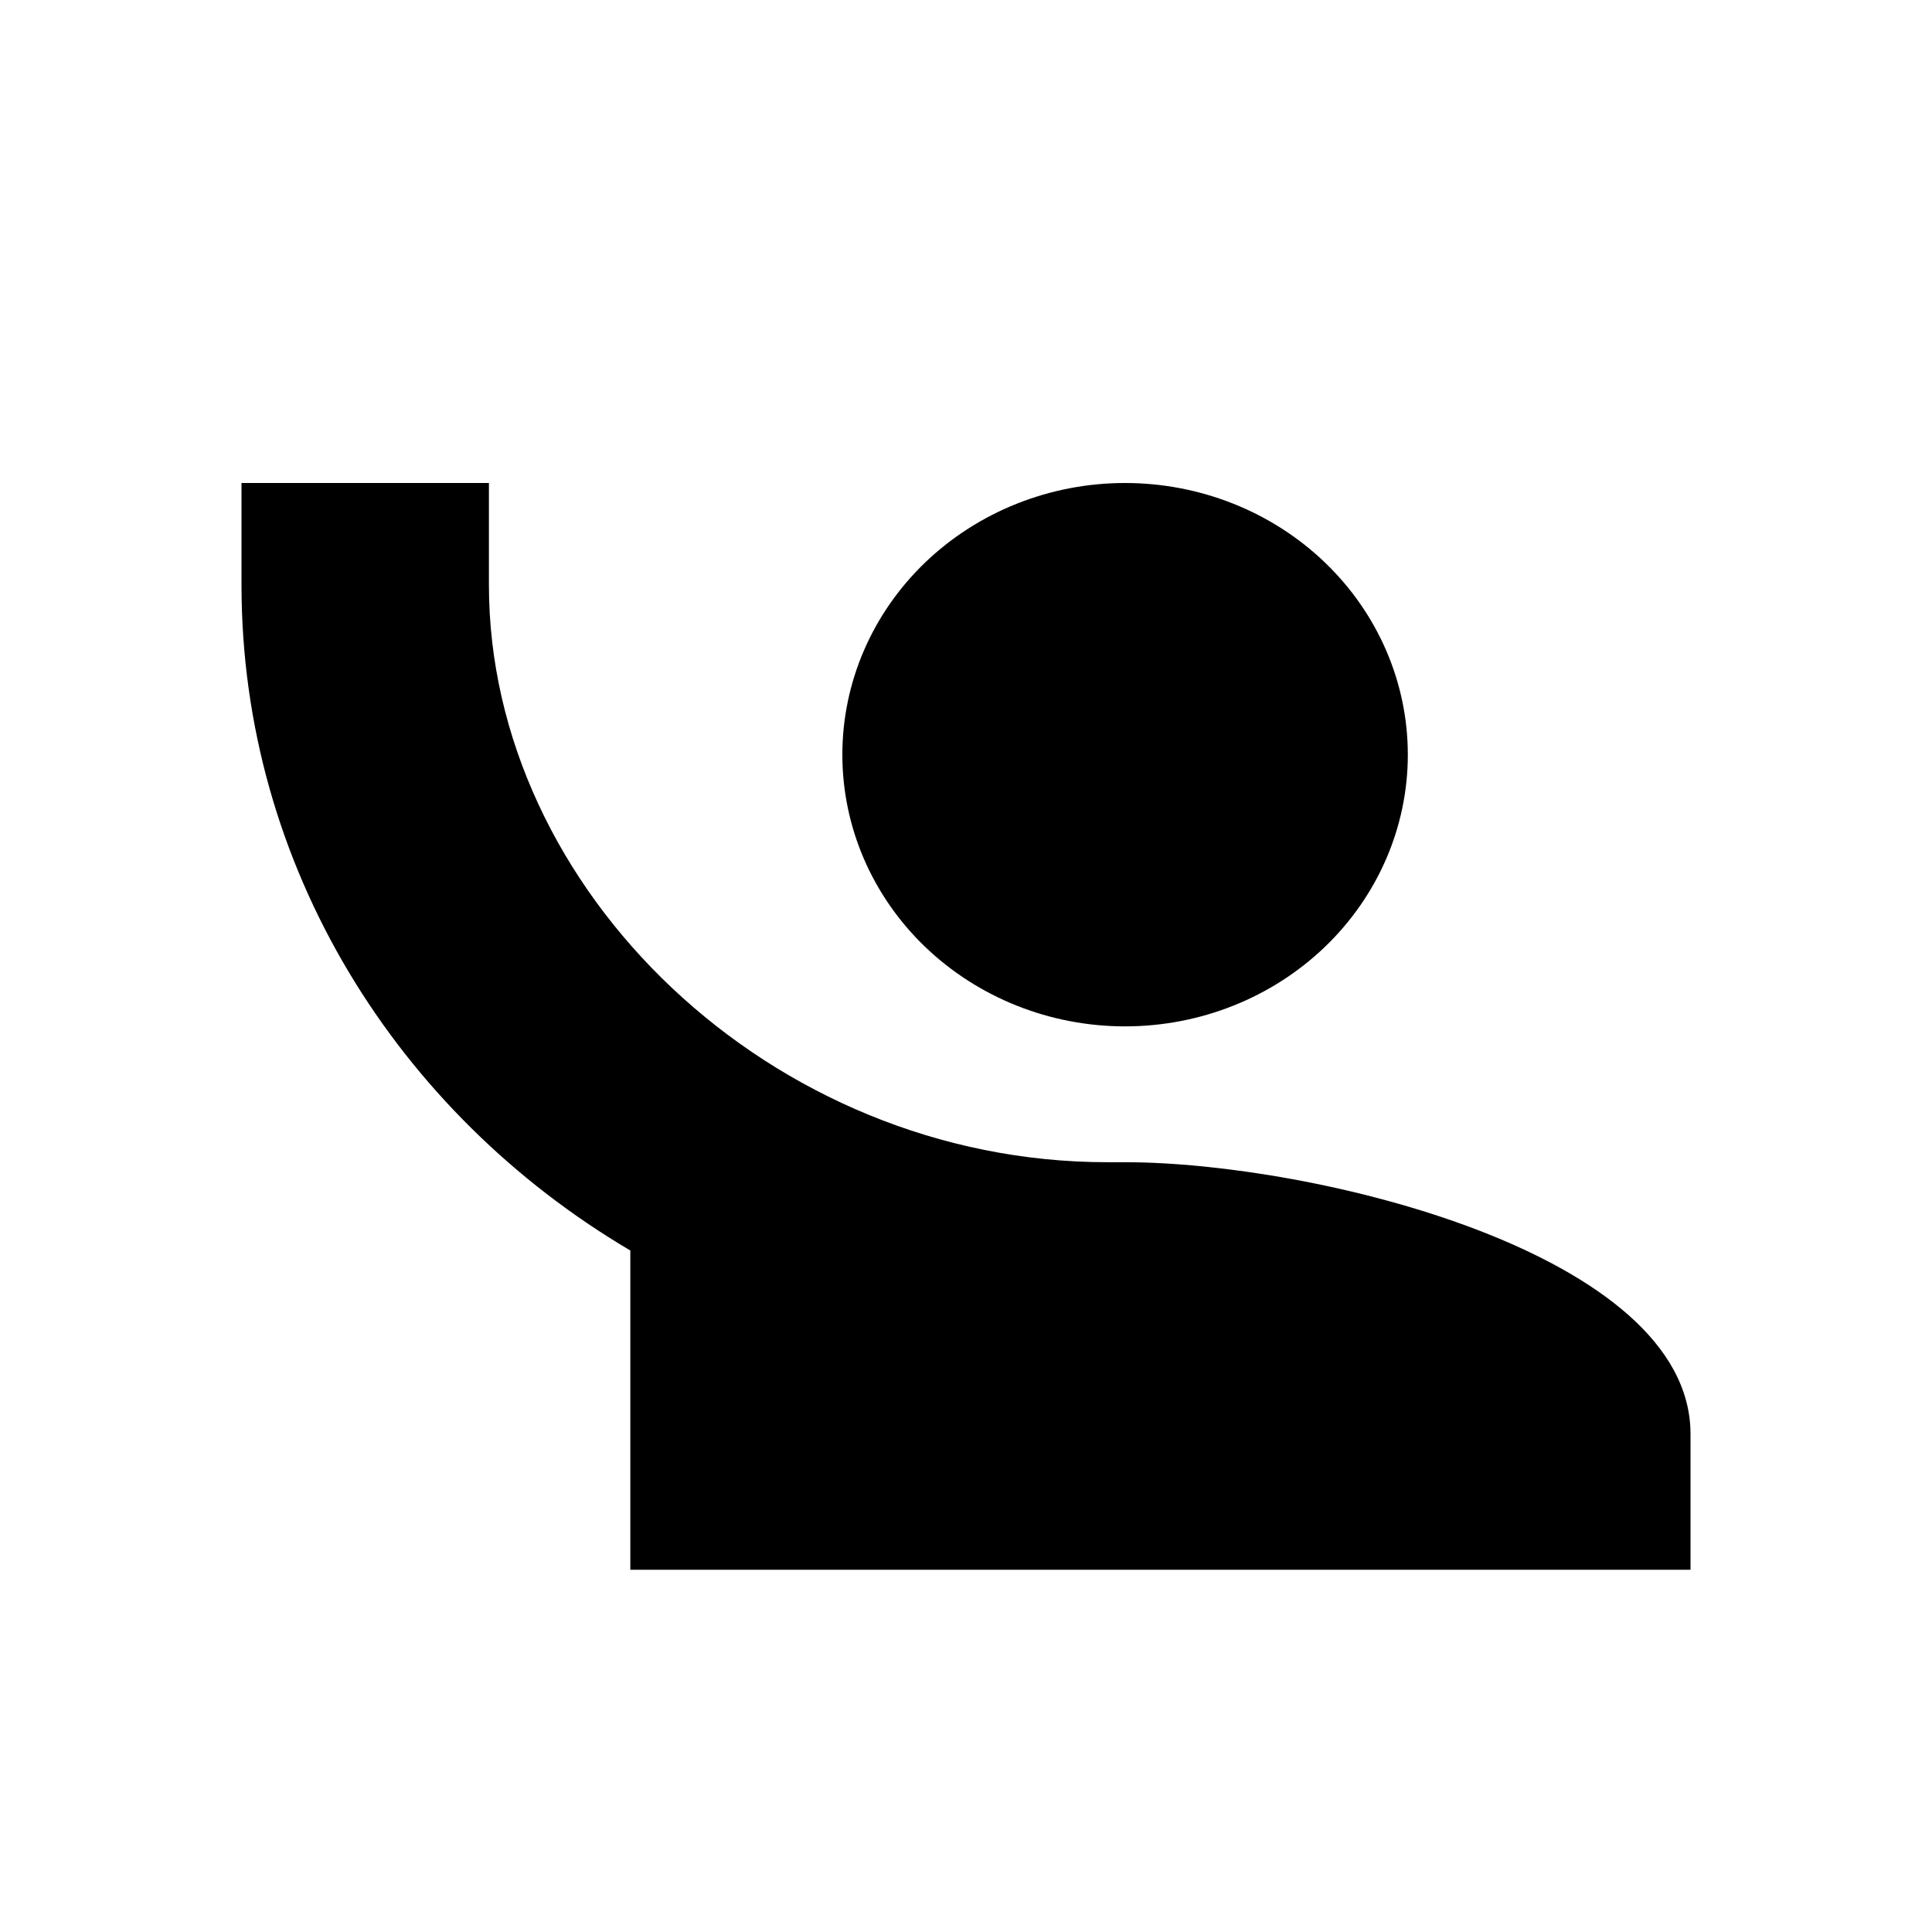 <svg width="16" height="16" viewBox="0 0 16 16" fill="none" xmlns="http://www.w3.org/2000/svg">
<path d="M2 4V4.844C2 7.178 3.294 9.22 5.22 10.356V13H14V11.875C14 10.379 10.88 9.625 9.317 9.625H9.171C6.39 9.625 4.049 7.375 4.049 4.844V4M9.317 4C8.696 4 8.101 4.237 7.661 4.659C7.222 5.081 6.976 5.653 6.976 6.25C6.976 6.847 7.222 7.419 7.661 7.841C8.101 8.263 8.696 8.5 9.317 8.5C9.938 8.5 10.534 8.263 10.973 7.841C11.412 7.419 11.659 6.847 11.659 6.25C11.659 5.653 11.412 5.081 10.973 4.659C10.534 4.237 9.938 4 9.317 4Z" fill="black"/>
</svg>
